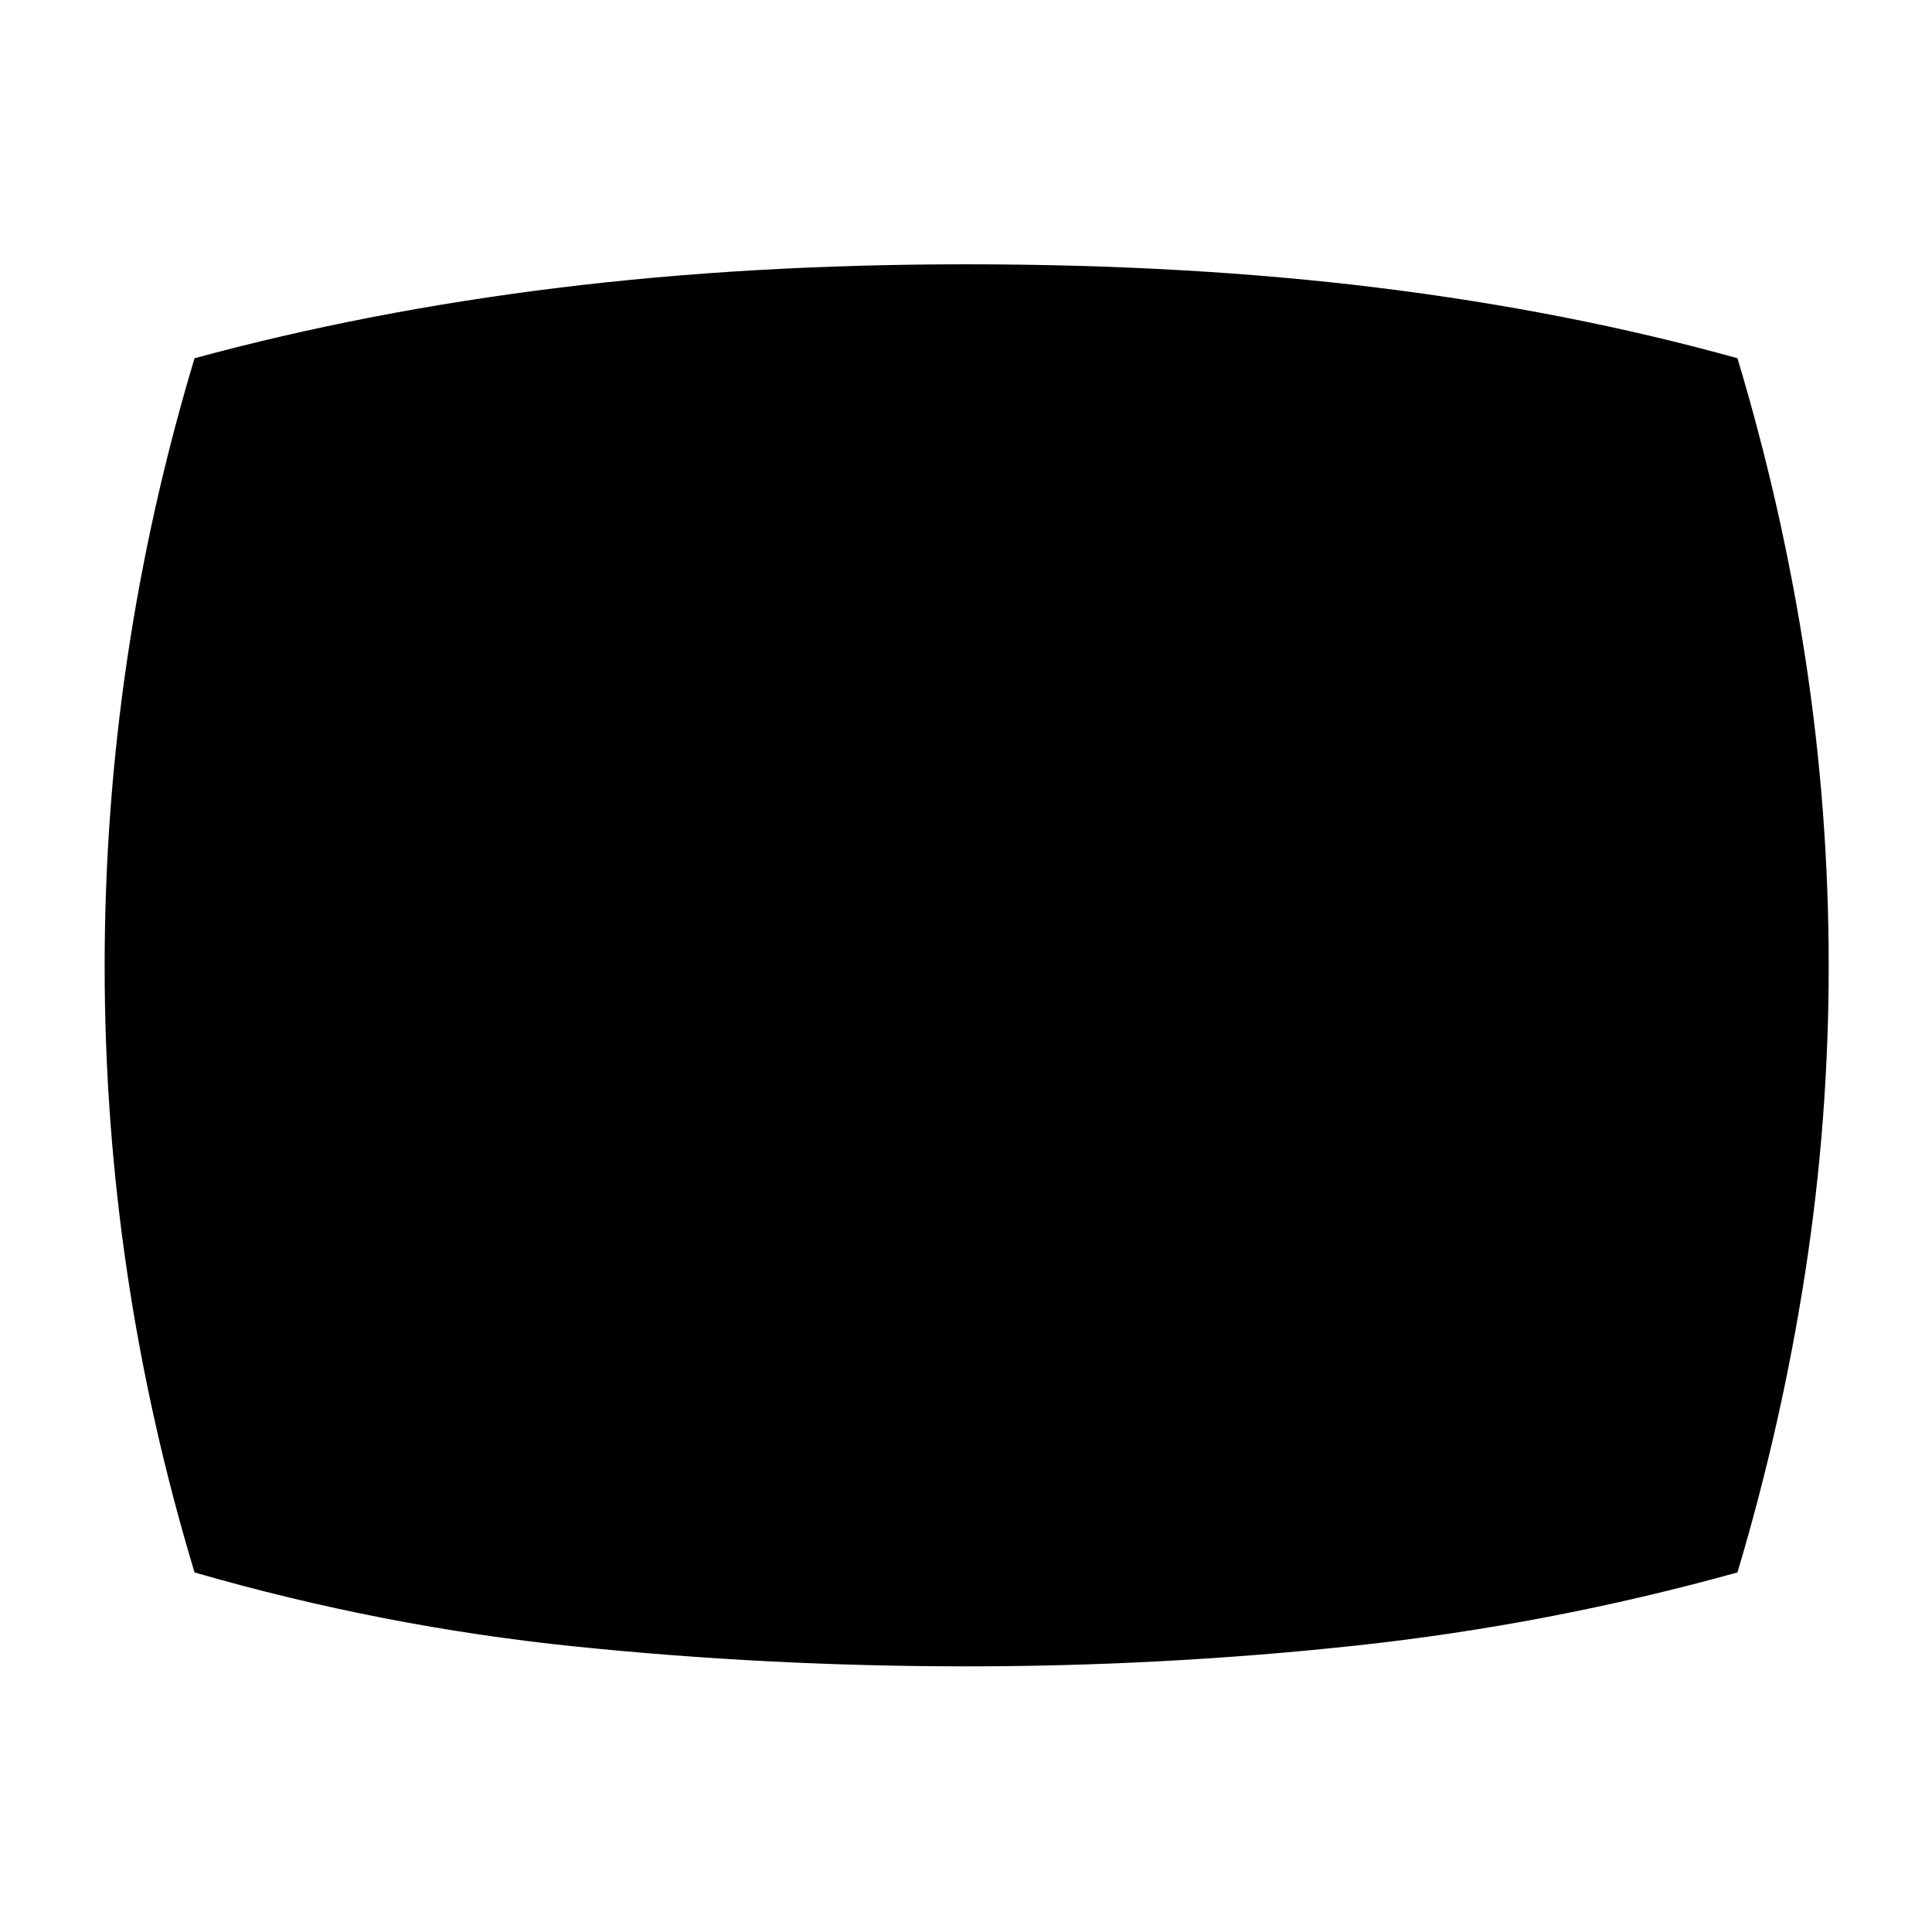 <svg xmlns="http://www.w3.org/2000/svg" height="40" viewBox="0 -960 960 960" width="40"><path d="M480.16-132q-97.83 0-193.99-9.83-96.17-9.84-189.5-36.84-22.3-73.82-33.49-149.14Q52-403.12 52-479.89q0-76.78 11.18-152.39Q74.37-707.88 96.67-782q86-23.33 180.83-35 94.83-11.67 202.5-11.67 110.66 0 205.01 11.67t178.32 35q22.34 74.33 33.84 149.74 11.5 75.4 11.5 152.26 0 76.86-11.67 152.26-11.67 75.41-33.67 149.07-93.66 26-189.5 36.34Q577.99-132 480.16-132Z"/></svg>